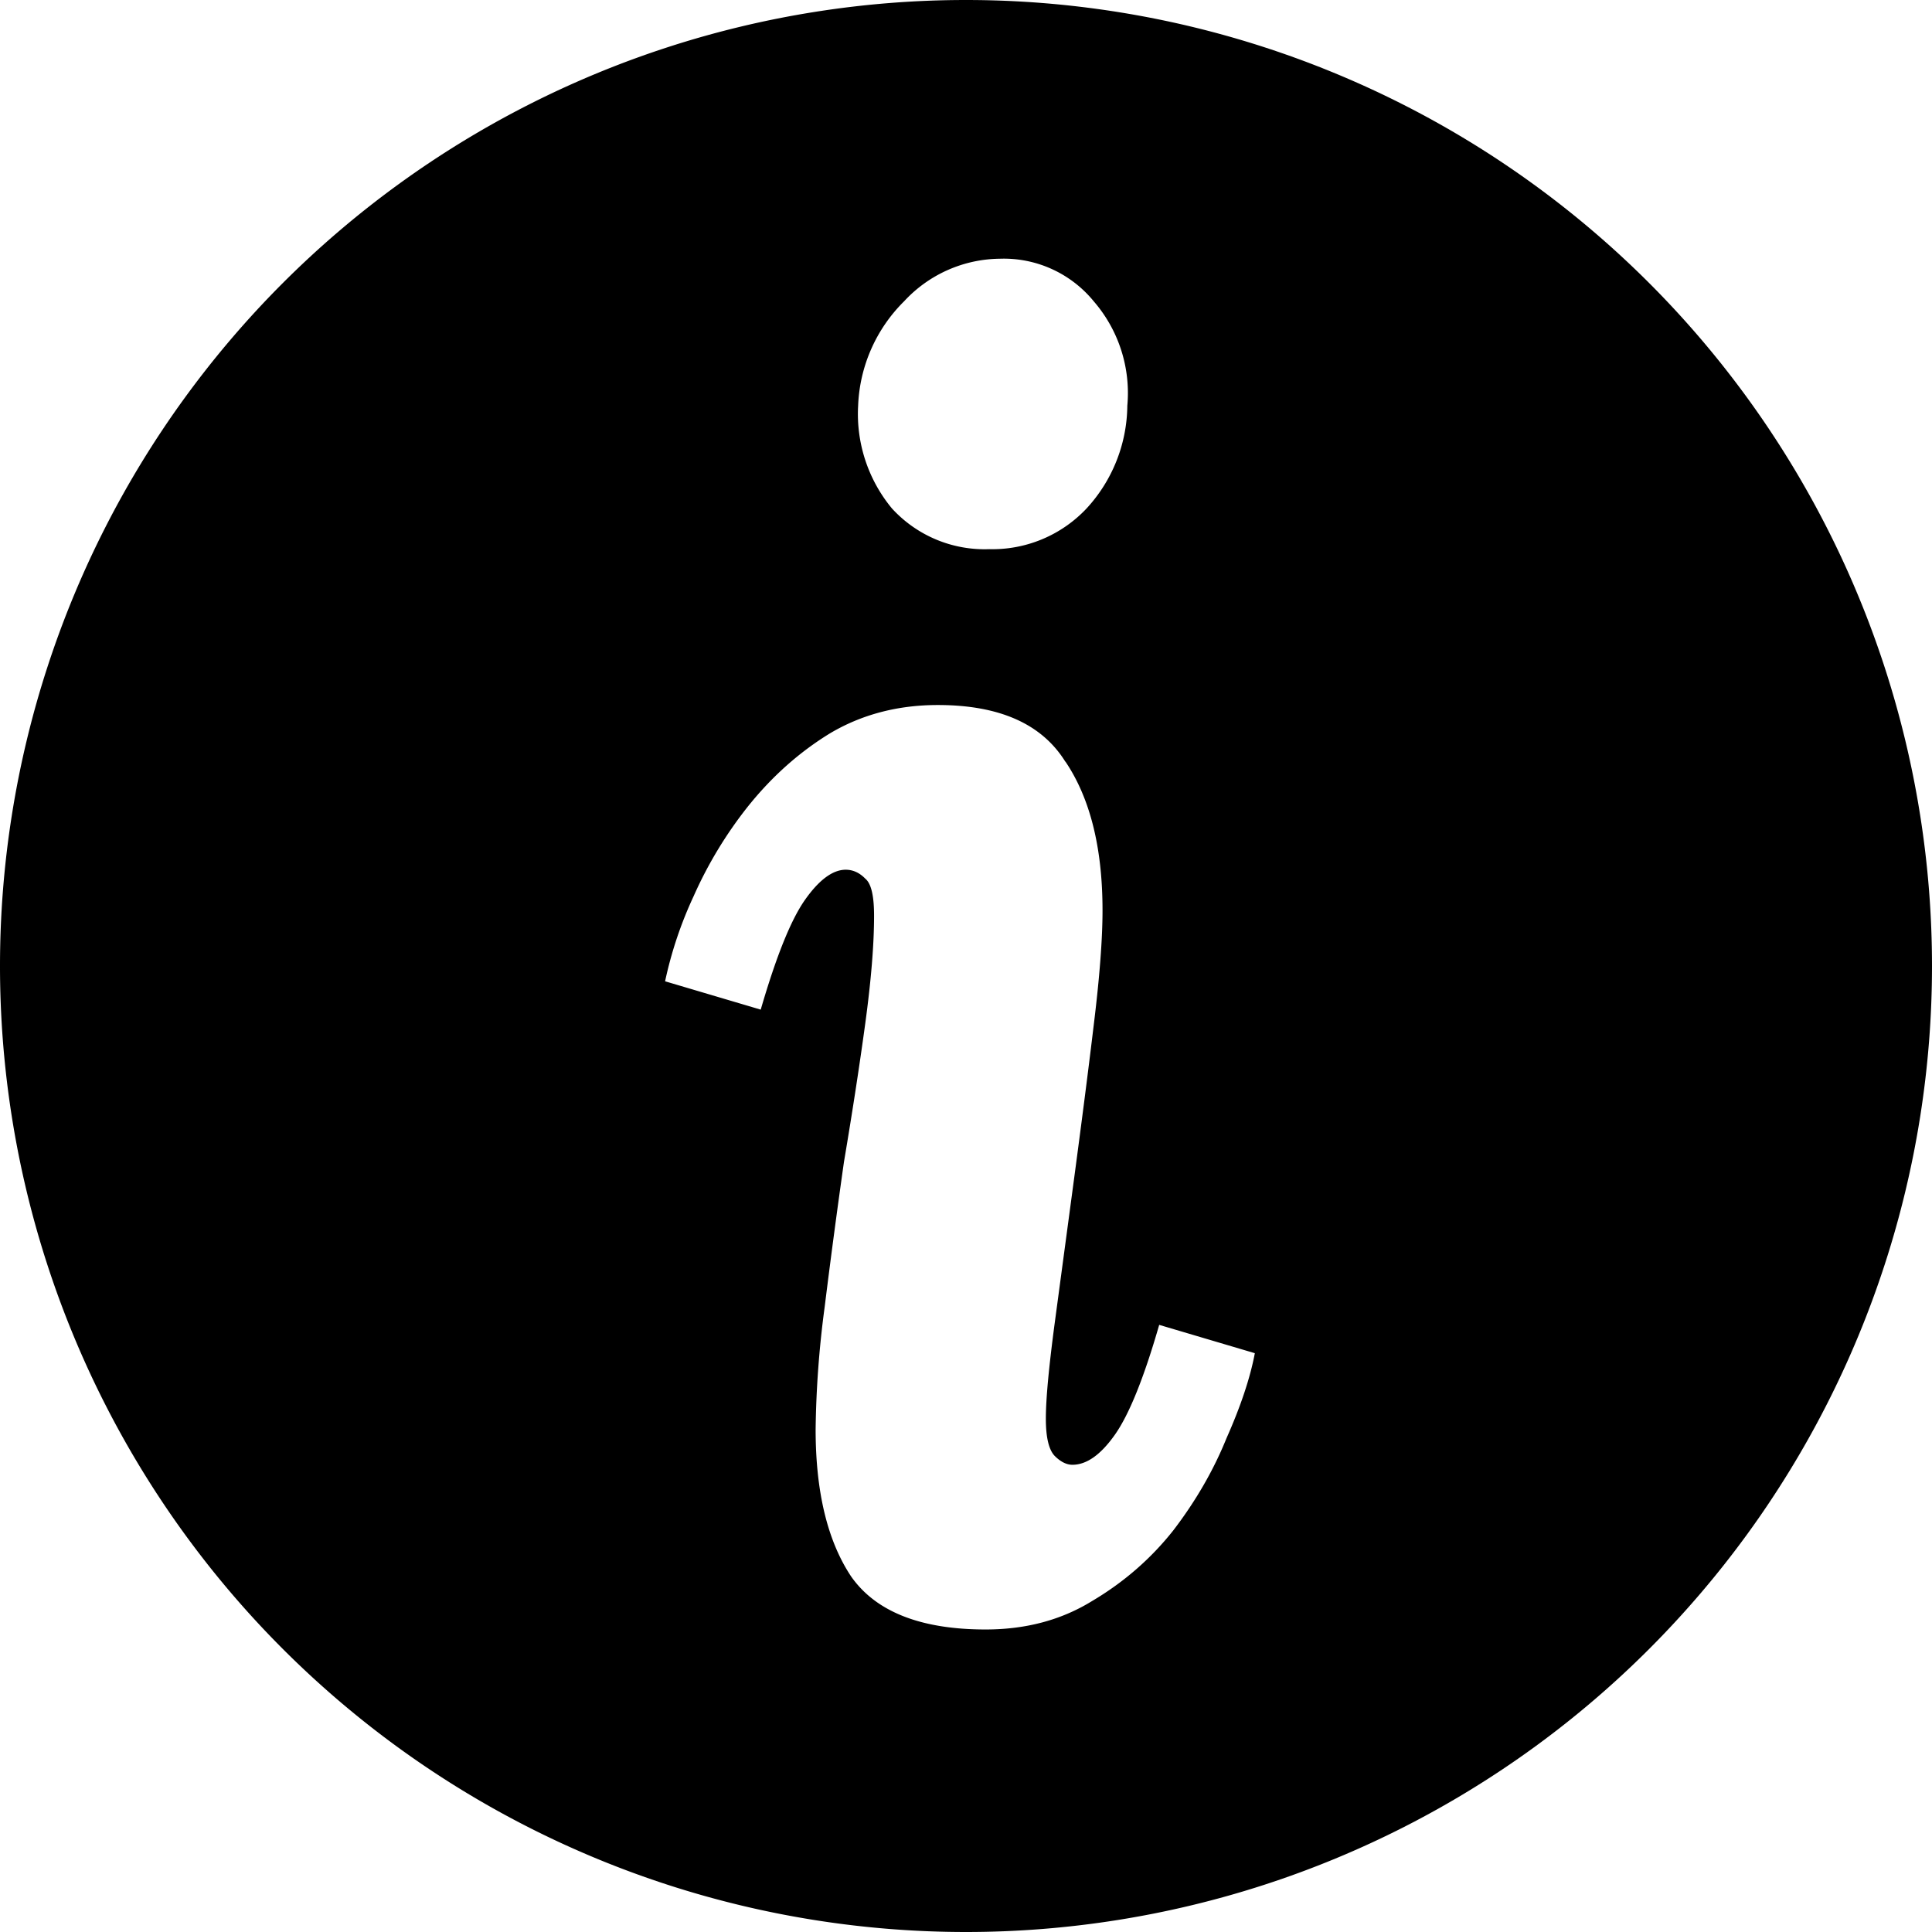 <svg xmlns="http://www.w3.org/2000/svg" viewBox="0 0 12 12" fill-rule="evenodd"><path d="M6 12A6 6 0 1 0 6 0a6 6 0 0 0 0 12zm.793-10.129a.721.721 0 0 0-.583-.264.82.82 0 0 0-.594.264.964.964 0 0 0-.286.649.92.92 0 0 0 .21.638.78.78 0 0 0 .604.253.803.803 0 0 0 .605-.253.954.954 0 0 0 .253-.638.87.87 0 0 0-.209-.649zm-.176 2.86c-.146-.235-.41-.352-.792-.352-.249 0-.473.059-.67.176-.191.117-.36.268-.507.451a2.578 2.578 0 0 0-.34.561 2.466 2.466 0 0 0-.177.528l.594.176c.096-.33.187-.557.275-.682.088-.125.173-.187.253-.187.044 0 .085.018.121.055.037.03.055.106.055.231 0 .176-.018.4-.055.671-.036.264-.08.55-.132.858a51.94 51.94 0 0 0-.12.902 6.242 6.242 0 0 0-.056.759c0 .389.074.693.22.913.154.22.433.33.836.33.25 0 .47-.059.66-.176.198-.117.367-.264.506-.44.14-.183.25-.374.33-.572.088-.198.147-.374.176-.528L7.2 8.229c-.095.33-.187.557-.275.682-.088.125-.176.187-.264.187-.036 0-.073-.018-.11-.055-.036-.037-.055-.114-.055-.231 0-.125.019-.323.055-.594l.121-.902c.044-.33.085-.645.121-.946.037-.3.055-.539.055-.715 0-.389-.077-.697-.23-.924z"/></svg>